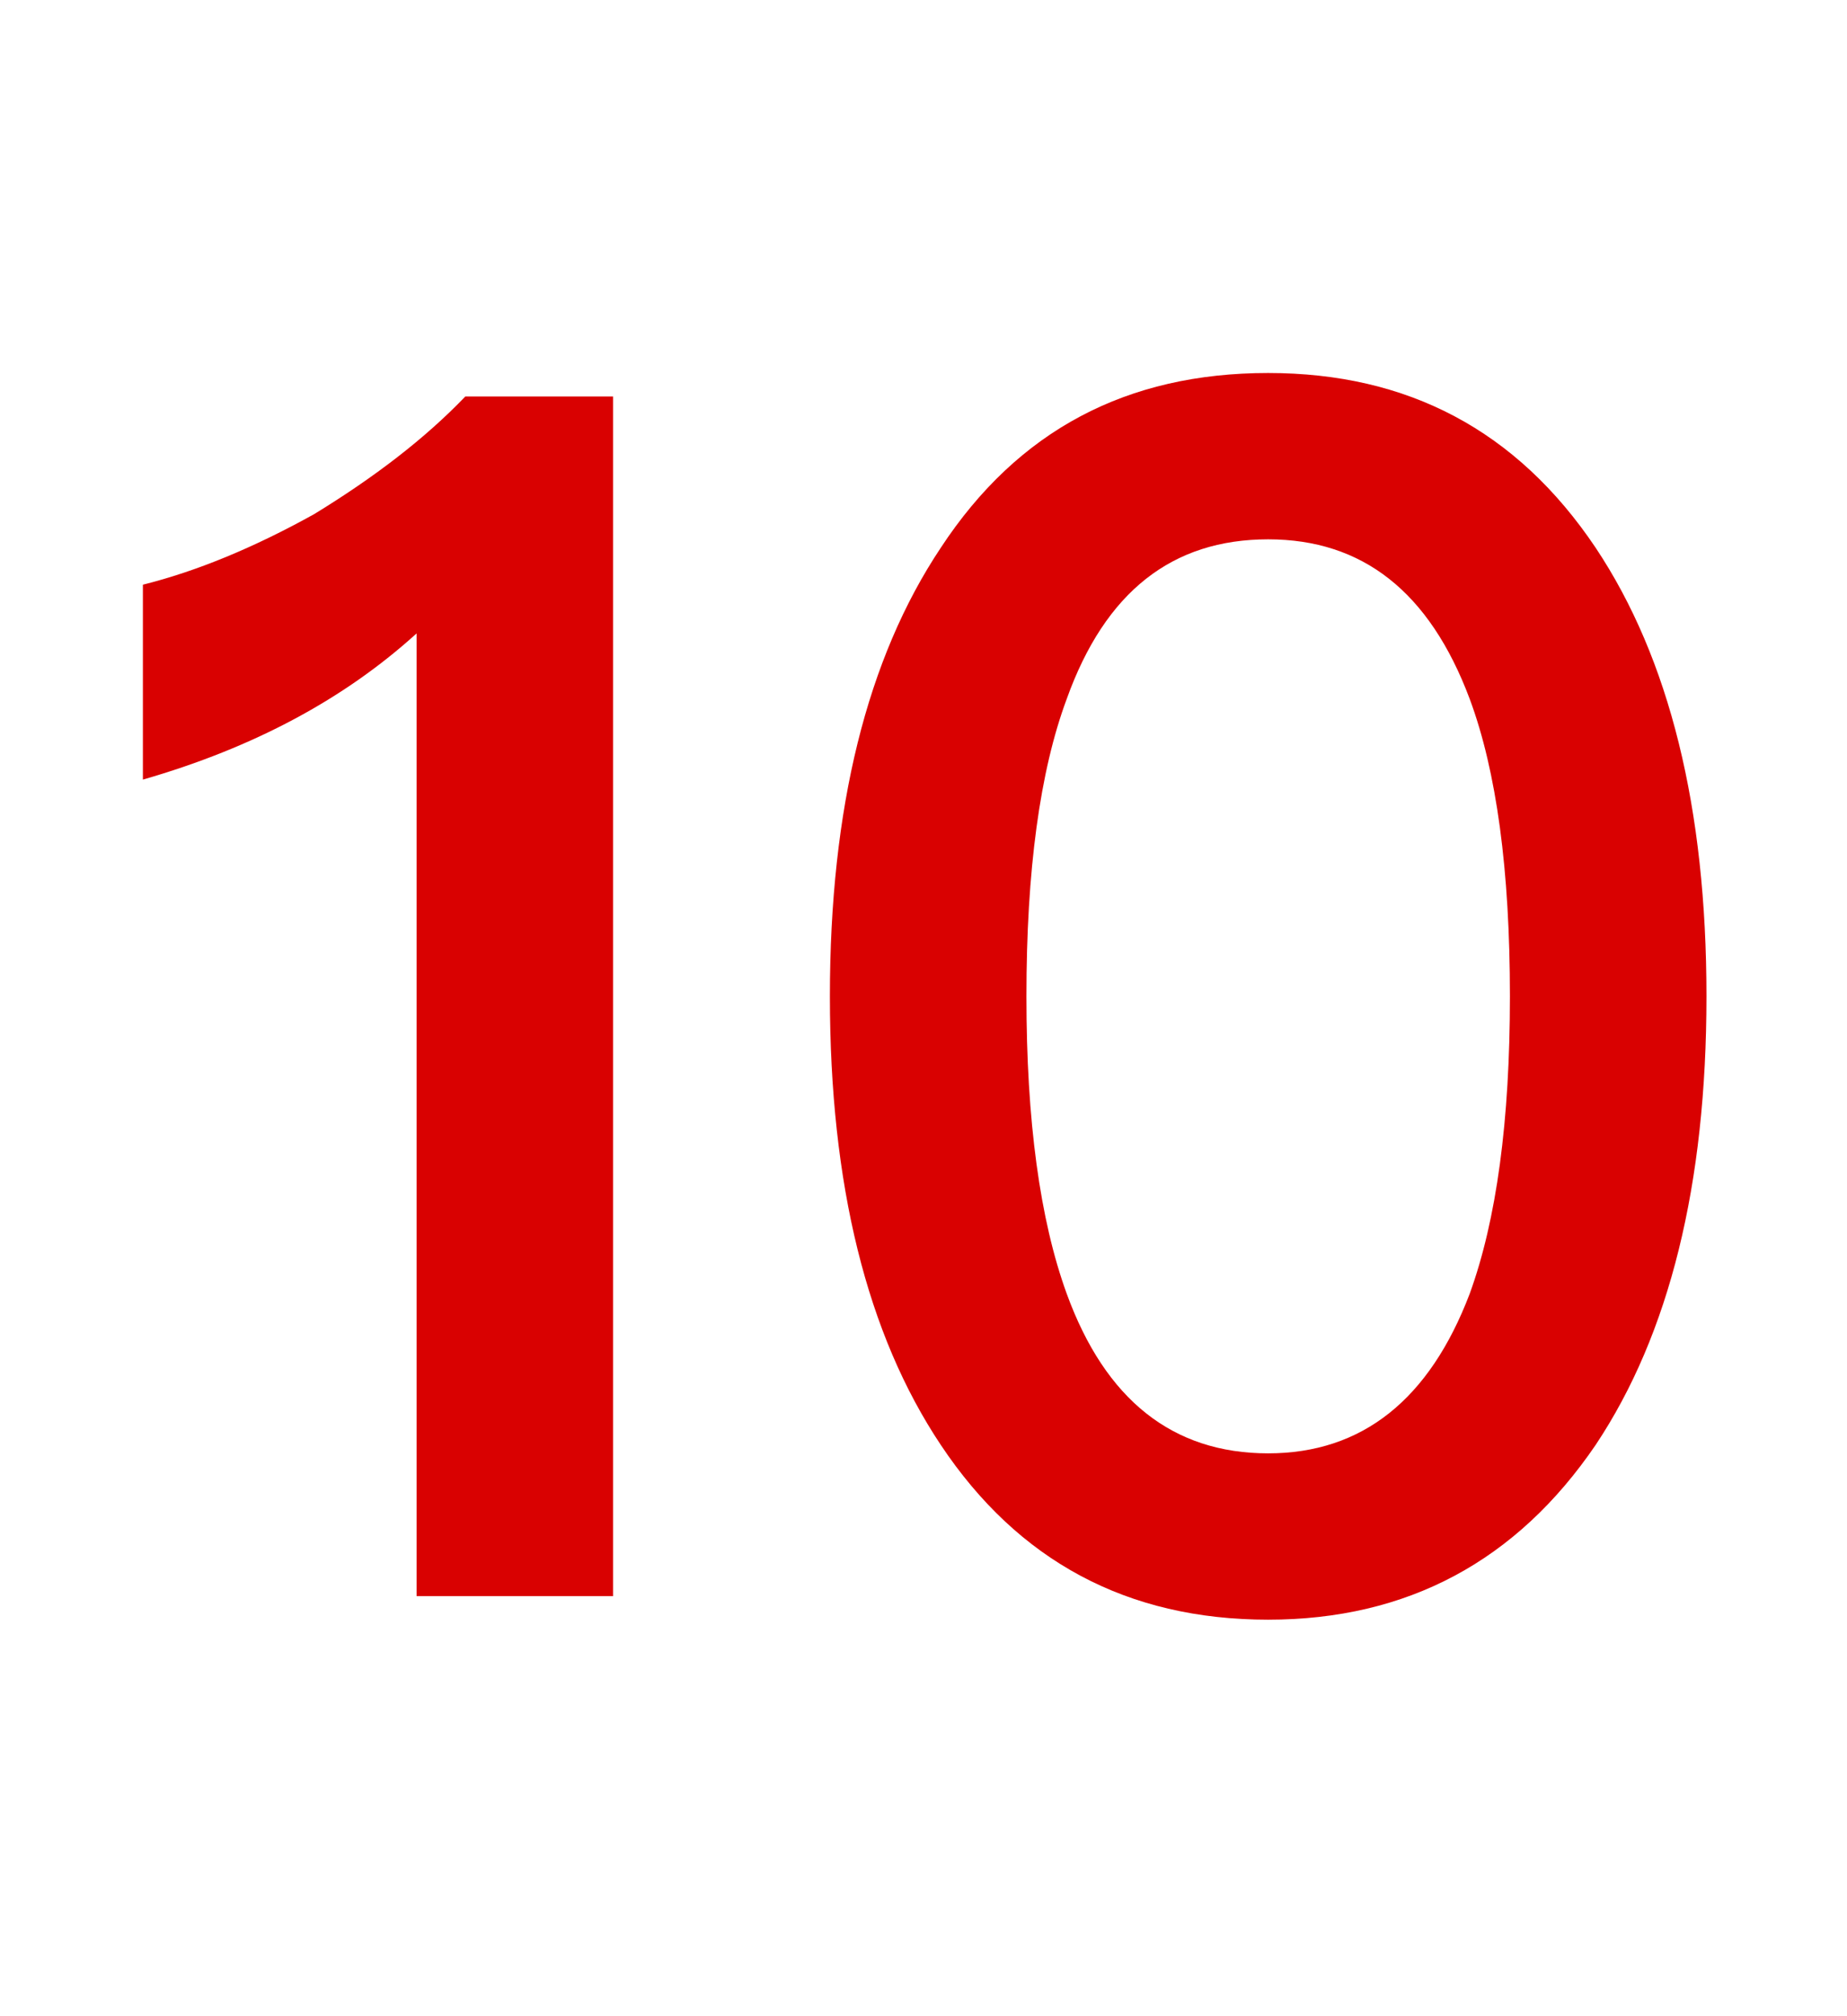 <svg width="22" height="24" viewBox="0 0 22 24" fill="none" xmlns="http://www.w3.org/2000/svg">
<path d="M5.542 4.72C5.062 5.22 4.462 5.68 3.742 6.12C3.022 6.52 2.342 6.8 1.702 6.96V9.28C3.022 8.9 4.102 8.32 4.962 7.54V19H7.302V4.72H5.542ZM15.105 4.44C13.425 4.44 12.126 5.12 11.206 6.52C10.325 7.84 9.885 9.62 9.885 11.86C9.885 14.1 10.325 15.88 11.206 17.2C12.126 18.58 13.425 19.28 15.105 19.28C16.765 19.28 18.066 18.58 19.006 17.2C19.886 15.88 20.326 14.1 20.326 11.86C20.326 9.62 19.886 7.84 19.006 6.52C18.066 5.12 16.765 4.44 15.105 4.44ZM15.105 6.42C16.226 6.42 17.026 7.04 17.506 8.32C17.826 9.18 17.985 10.36 17.985 11.86C17.985 13.34 17.826 14.52 17.506 15.4C17.026 16.66 16.226 17.3 15.105 17.3C13.966 17.3 13.165 16.66 12.706 15.4C12.386 14.52 12.226 13.34 12.226 11.86C12.226 10.36 12.386 9.18 12.706 8.32C13.165 7.04 13.966 6.42 15.105 6.42Z" fill="#D90101"/>
</svg>
